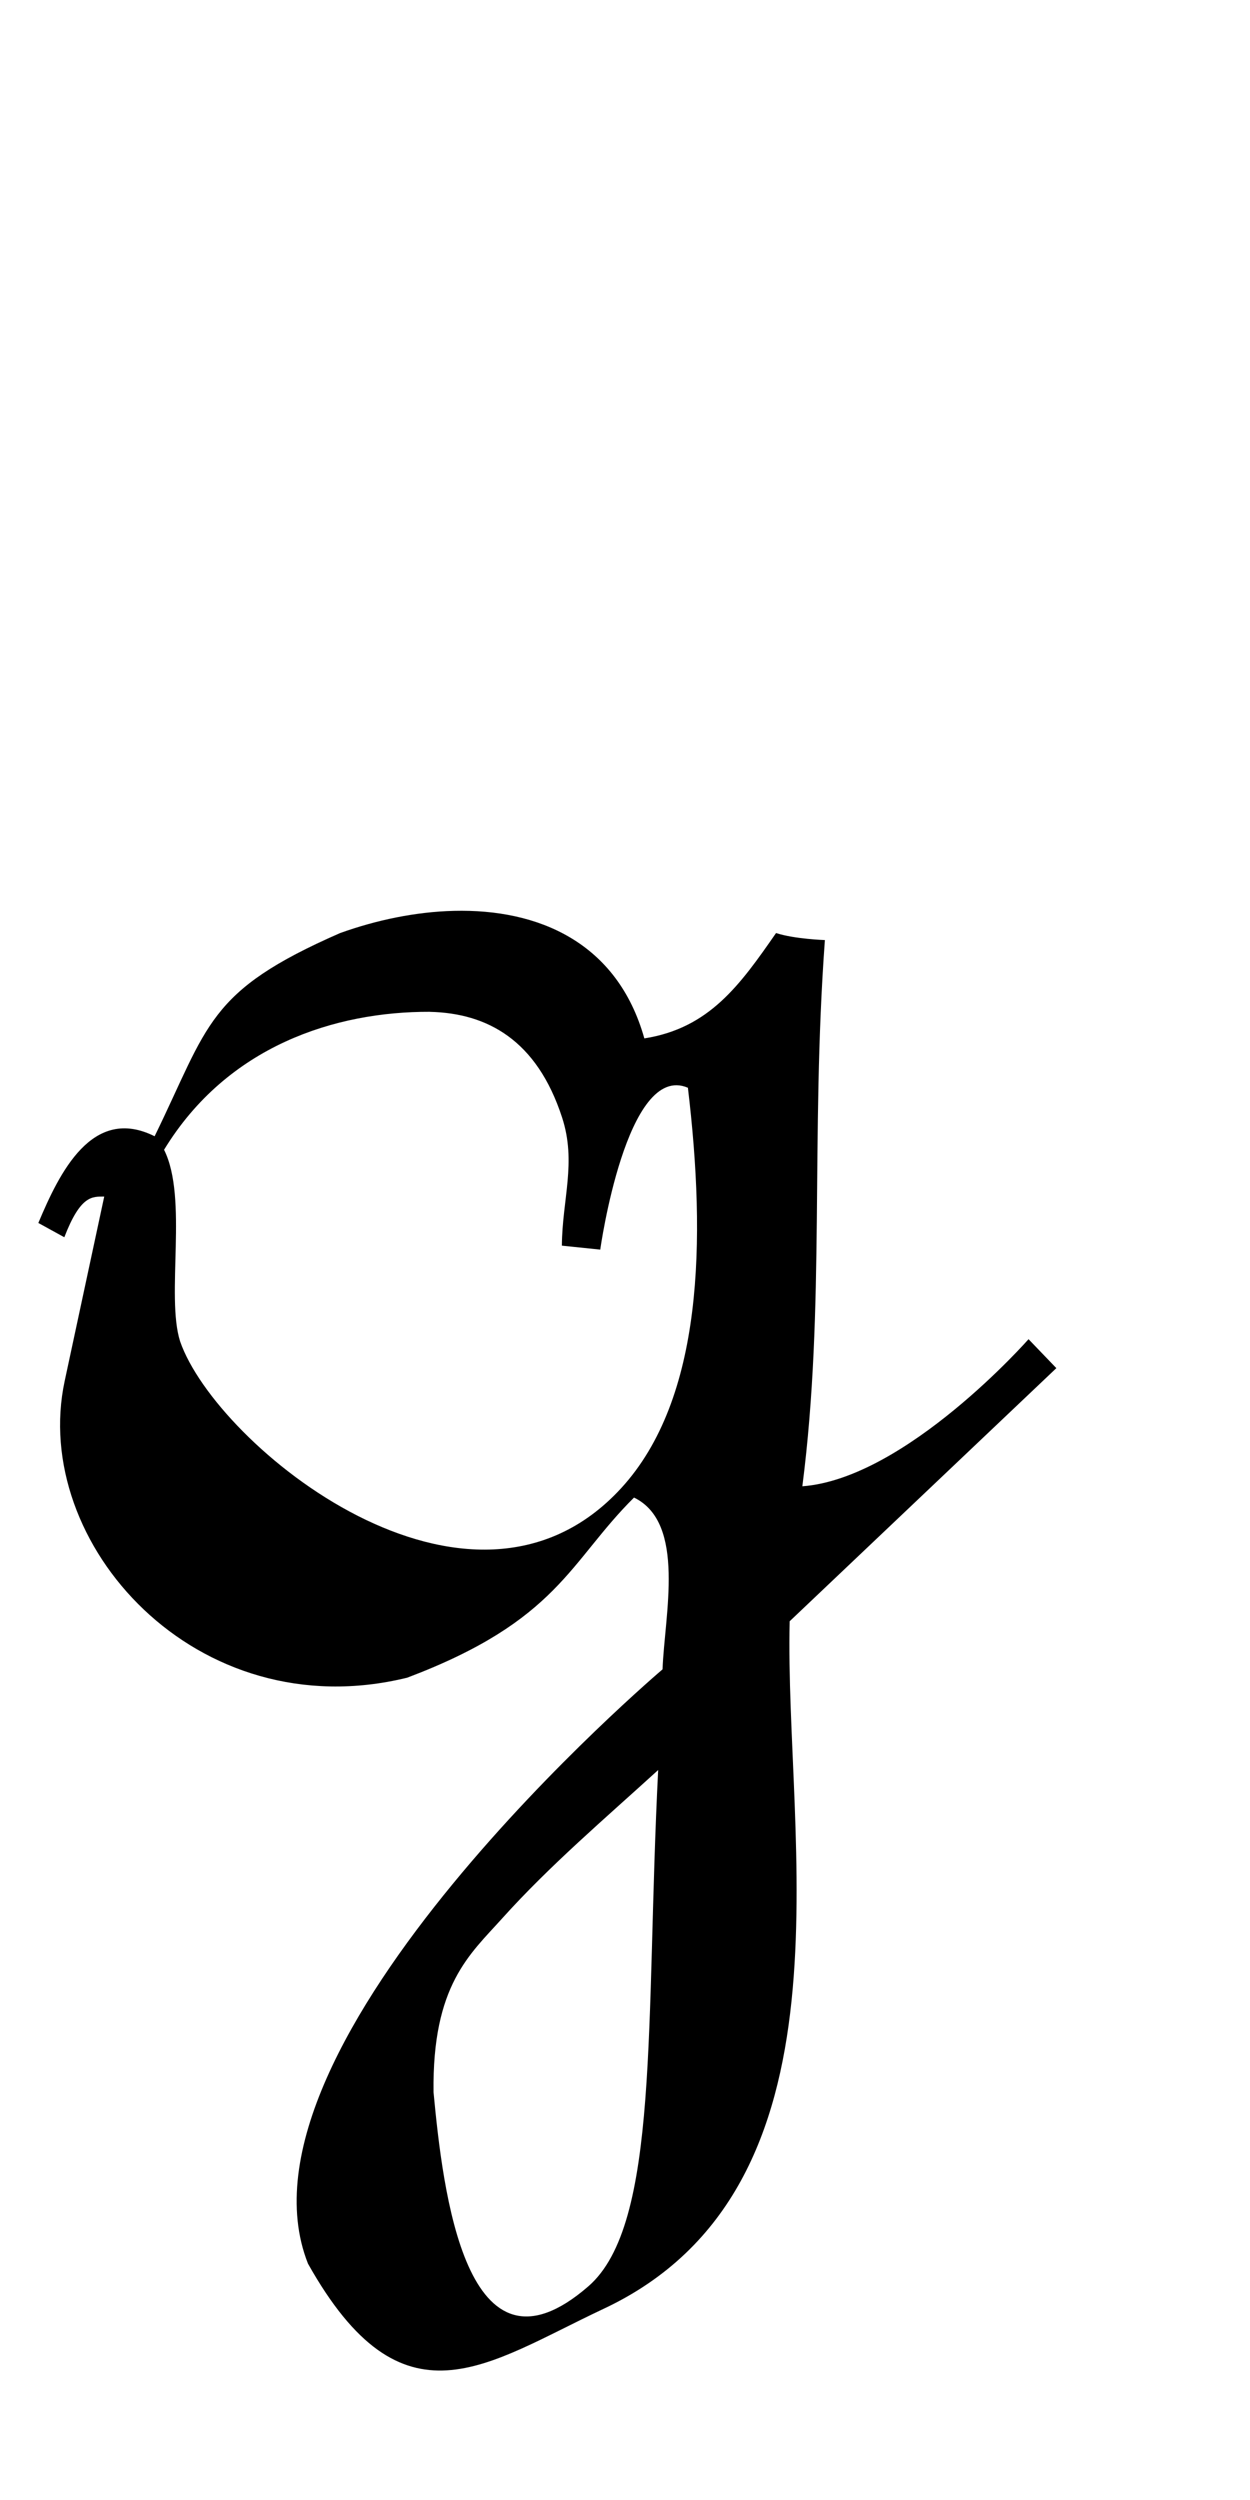 <?xml version="1.0" encoding="UTF-8" standalone="no"?>
<!-- Created with Inkscape (http://www.inkscape.org/) -->

<svg
   width="24"
   height="48"
   viewBox="0 0 6.35 12.7"
   version="1.1"
   id="svg5"
   inkscape:version="1.1.1 (3bf5ae0d25, 2021-09-20)"
   sodipodi:docname="g.svg"
   xmlns:inkscape="http://www.inkscape.org/namespaces/inkscape"
   xmlns:sodipodi="http://sodipodi.sourceforge.net/DTD/sodipodi-0.dtd"
   xmlns="http://www.w3.org/2000/svg"
   xmlns:svg="http://www.w3.org/2000/svg">
  <sodipodi:namedview
     id="namedview7"
     pagecolor="#ffffff"
     bordercolor="#666666"
     borderopacity="1.0"
     inkscape:pageshadow="2"
     inkscape:pageopacity="0.0"
     inkscape:pagecheckerboard="0"
     inkscape:document-units="mm"
     showgrid="false"
     showguides="true"
     inkscape:guide-bbox="true"
     units="px"
     width="32px"
     inkscape:zoom="16"
     inkscape:cx="4.40625"
     inkscape:cy="31.15625"
     inkscape:window-width="1889"
     inkscape:window-height="1058"
     inkscape:window-x="31"
     inkscape:window-y="0"
     inkscape:window-maximized="1"
     inkscape:current-layer="layer1">
    <sodipodi:guide
       position="0,4.233"
       orientation="0,1"
       id="guide824"
       inkscape:label=""
       inkscape:locked="false"
       inkscape:color="rgb(0,0,255)" />
  </sodipodi:namedview>
  <defs
     id="defs2" />
  <g
     inkscape:label="Layer 1"
     inkscape:groupmode="layer"
     id="layer1">
    <path
       id="path1092"
       style="opacity:1;fill:#000000;stroke:none;stroke-width:0.253"
       d="m 8.701,17.461 c -0.734,0.018 -1.49,0.177 -2.182,0.426 -2.555,1.118 -2.513,1.76 -3.555,3.895 -1.197,-0.599 -1.827,0.704 -2.229,1.662 l 0.498,0.274 C 1.545,22.908 1.77,22.939 1.998,22.938 l -0.758,3.535 c -0.666,3.108 2.521,6.68 6.566,5.688 2.895,-1.094 3.103,-2.217 4.348,-3.453 1.005,0.487 0.583,2.263 0.547,3.293 0,0 -8.463,7.177 -6.797,11.393 1.815,3.234 3.402,1.93 5.664,0.867 4.958,-2.329 3.466,-9.012 3.57,-13.182 L 20.25,26.227 19.717,25.672 c 0,0 -2.351,2.671 -4.336,2.82 0.442,-3.449 0.154,-6.664 0.432,-10.471 0,0 -0.59,-0.02 -0.936,-0.135 -0.692,0.997 -1.28,1.824 -2.525,2.02 -0.519,-1.845 -2.035,-2.485 -3.65,-2.445 z m -0.459,1.936 c 1.095,0.025 2.049,0.536 2.533,2.025 0.28,0.859 0.003,1.567 -0.004,2.457 l 0.736,0.076 c -0.001,-9.47e-4 0.504,-3.606 1.68,-3.103 0.349,2.926 0.295,5.962 -1.281,7.678 C 9.006,31.684 4.146,27.715 3.453,25.715 3.175,24.84 3.61,22.967 3.145,22.041 4.361,20.047 6.428,19.39 8.242,19.396 Z m 4.375,14.535 c -0.245,4.823 0.034,8.706 -1.339,9.897 -2.353,2.042 -2.789,-1.846 -2.967,-3.72 -0.027,-2.057 0.697,-2.644 1.316,-3.334 0.915,-1.018 1.978,-1.921 2.99,-2.844 z"
       transform="scale(0.265)"
       sodipodi:nodetypes="scccccsccccscccccccscccccsccccscsc" />
  </g>
</svg>
